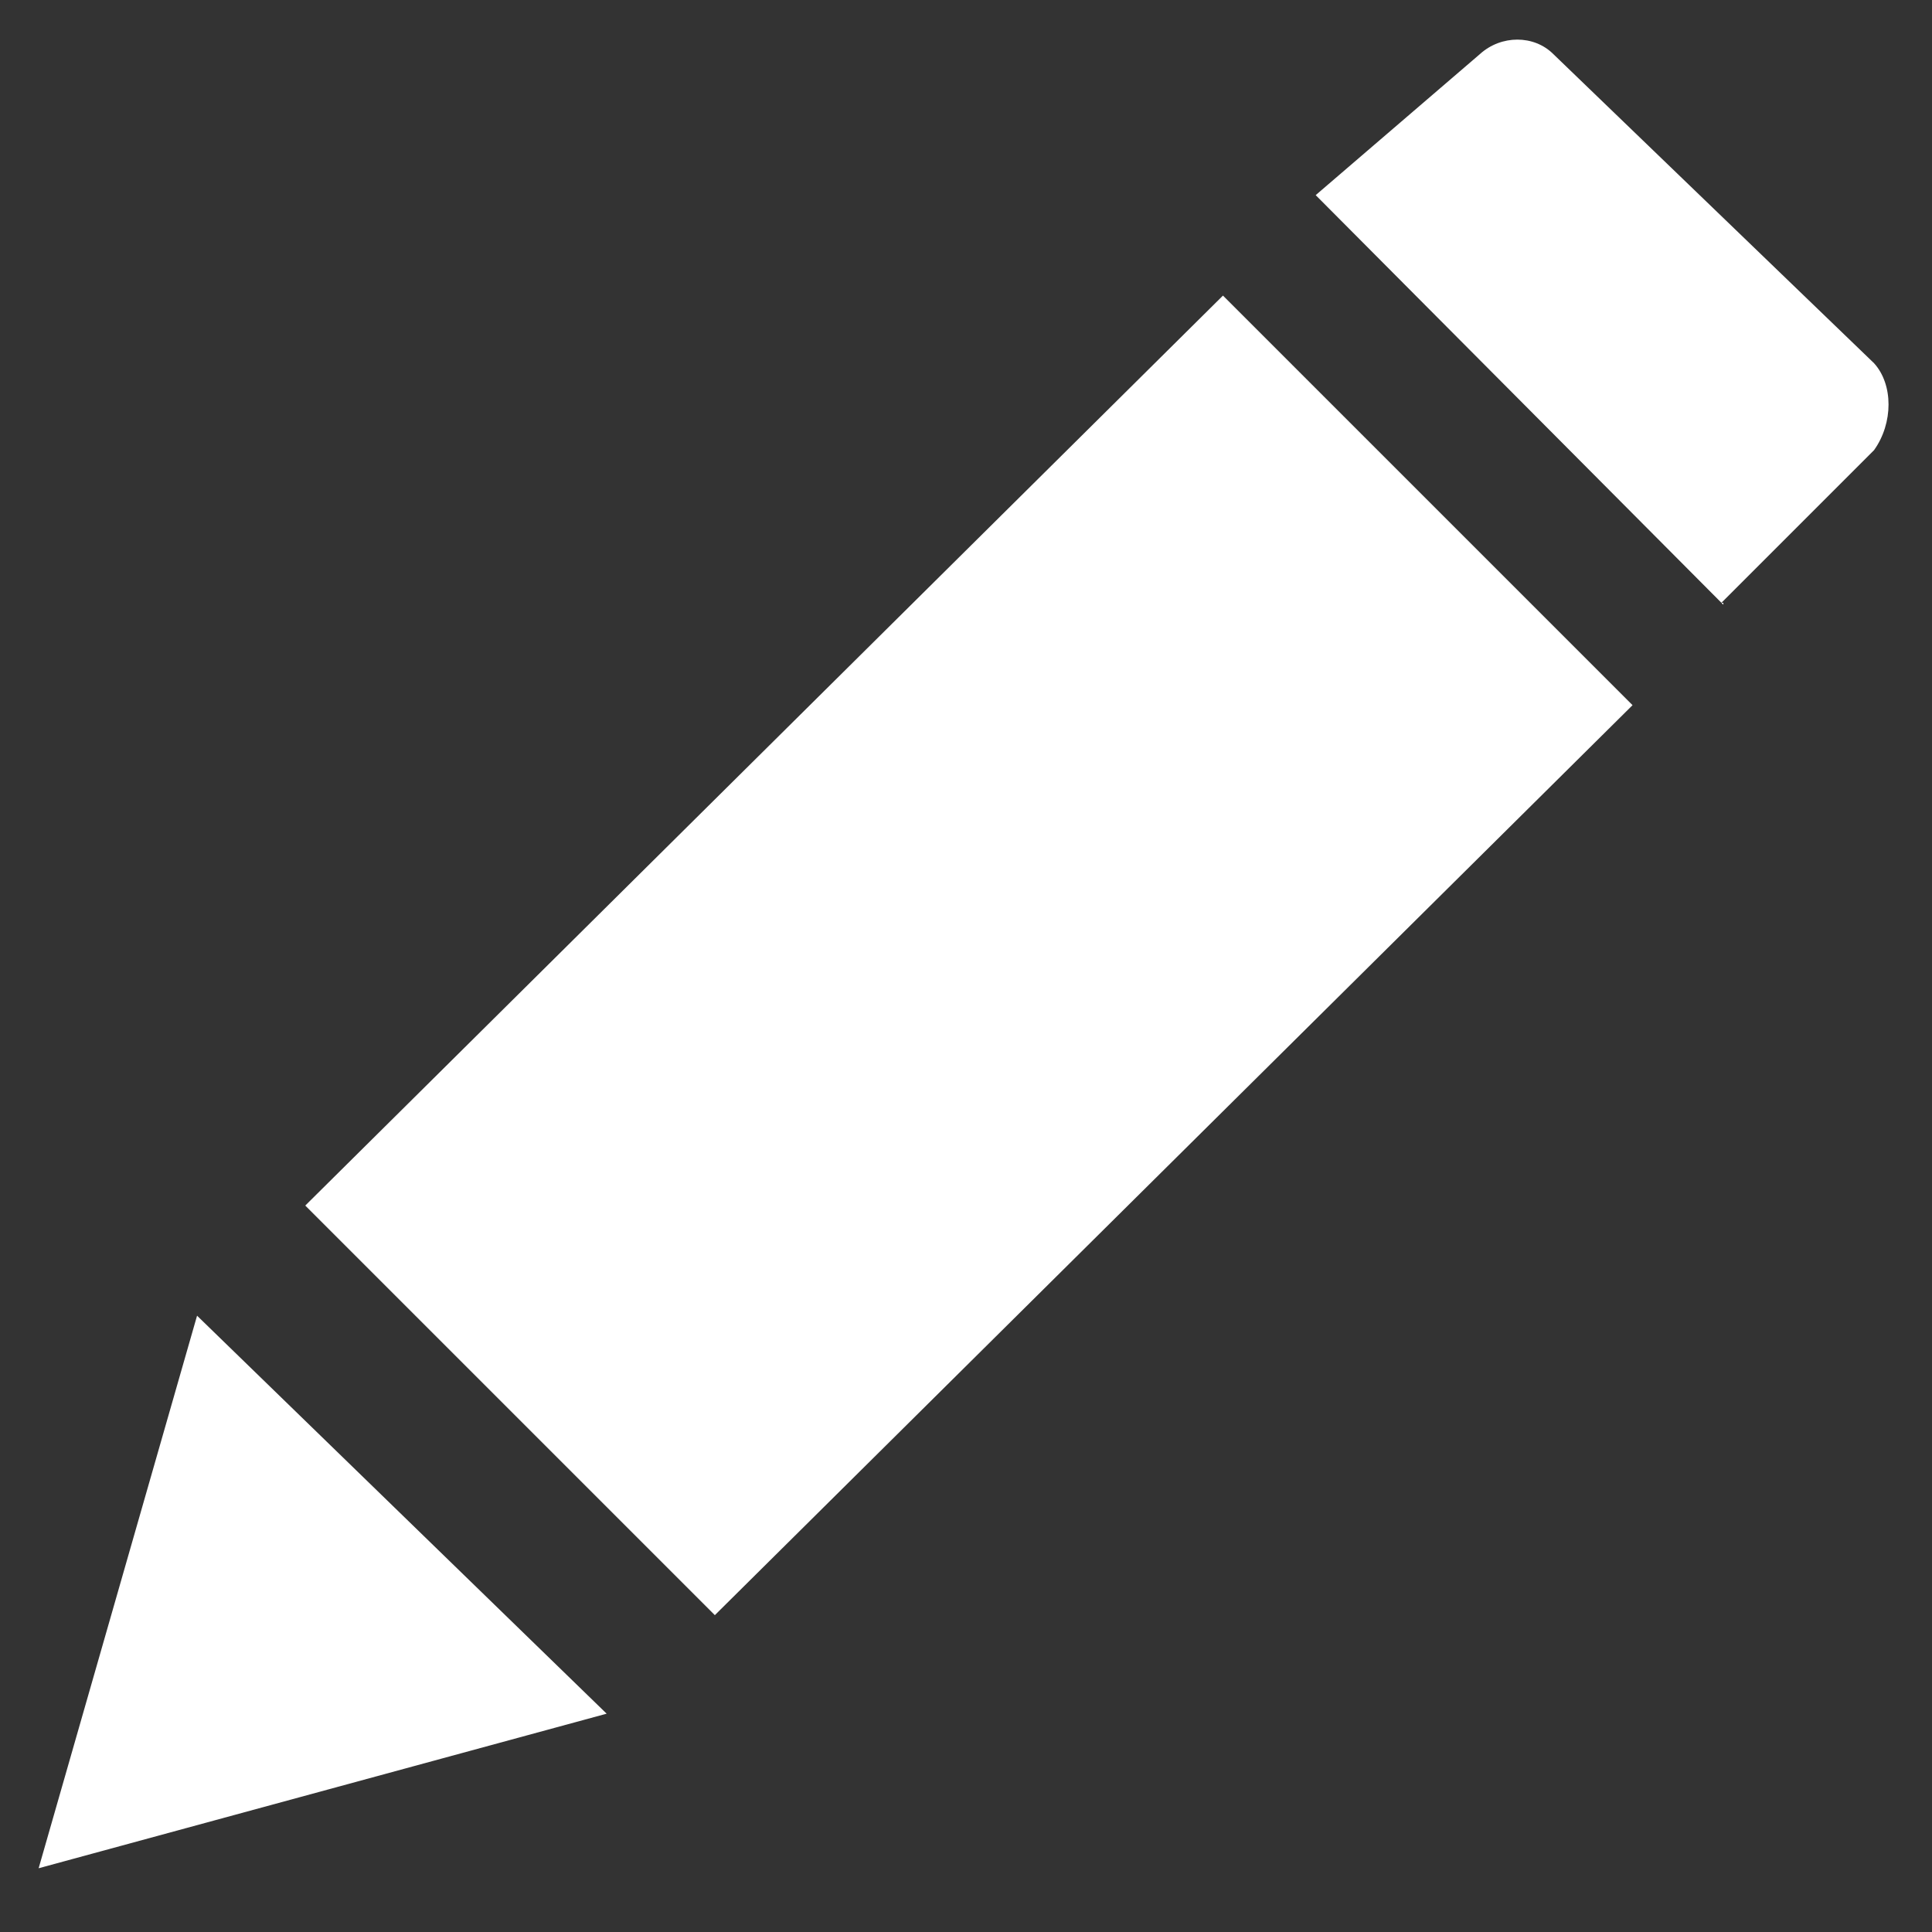 <svg xmlns="http://www.w3.org/2000/svg" viewBox="0 0 100 100" width="100" height="100"><rect x="0" y="0" width="100" height="100" fill="#333333" stroke="none"/><path d="M10.2 68.1l21.2 20.6-29.4 8 8.2-28.6zm53.1-52.8l21.2 21.2L37 83.6 15.8 62.4l47.5-47.1zm25.9 16L68.1 10.1l8.5-7.3c1.1-1 2.8-1 3.8 0l16.6 16c1 1.1 1 3.1 0 4.5l-7.9 7.9h.1z" fill="#fff"/></svg>